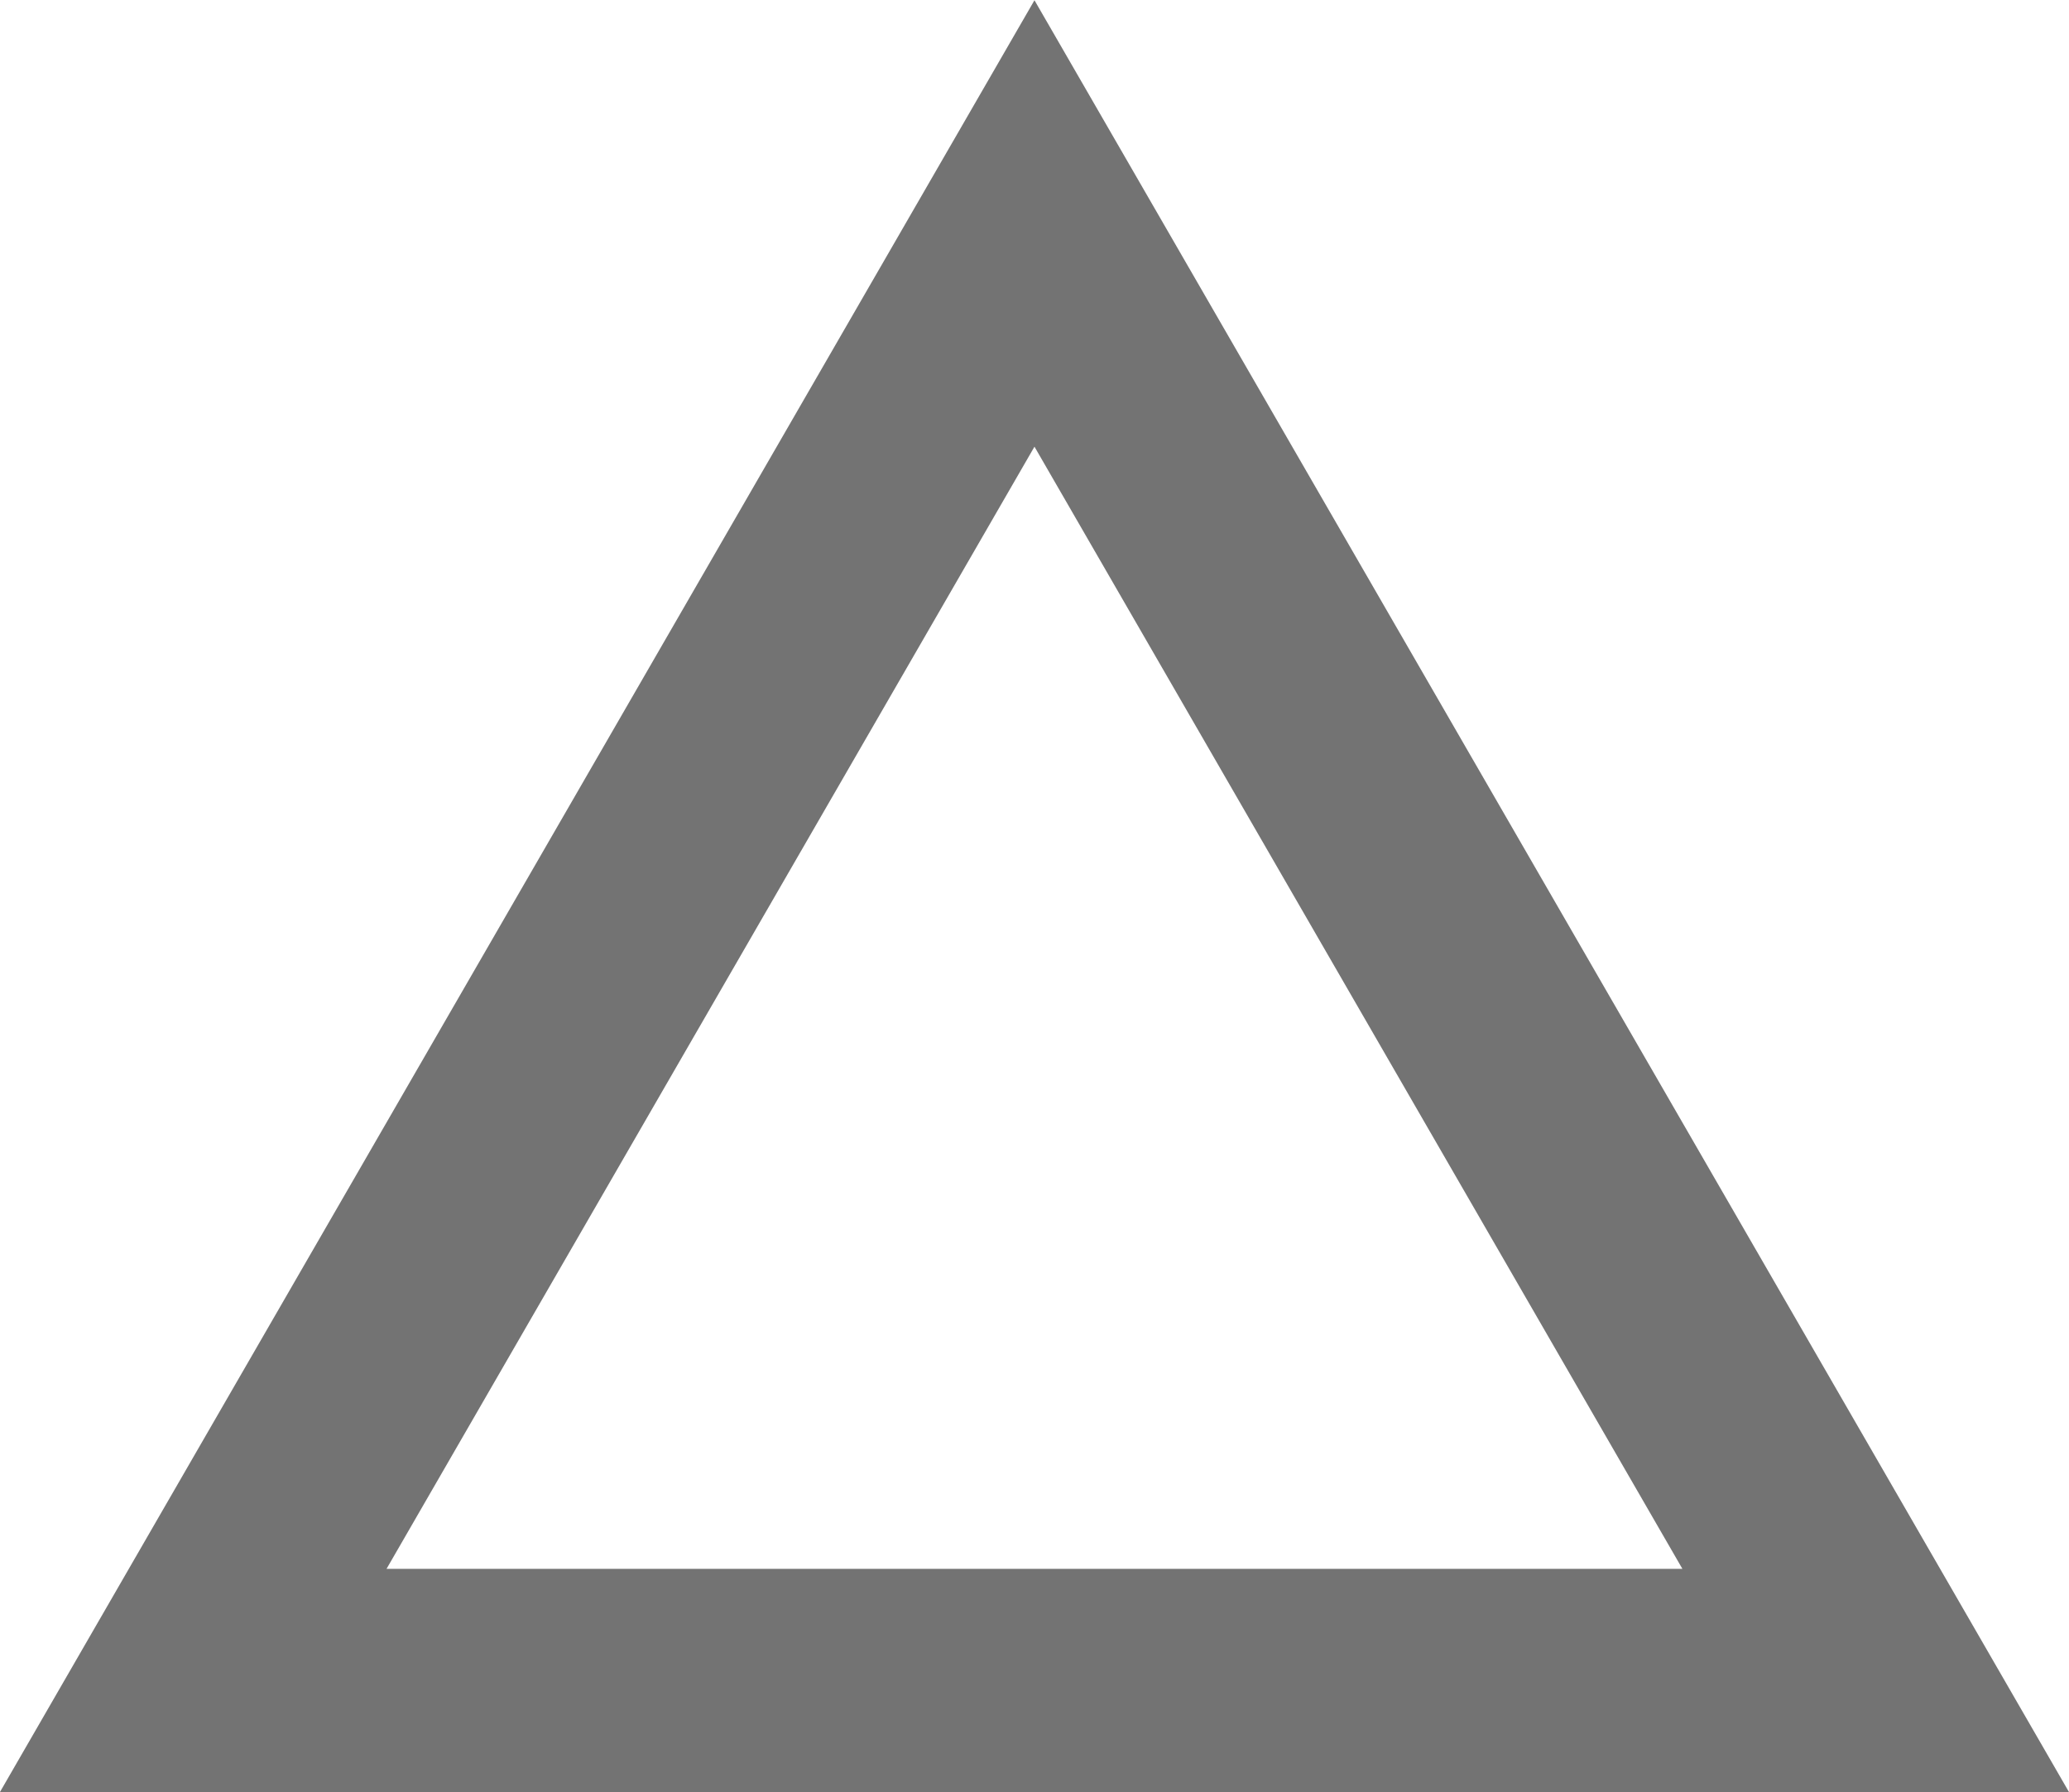 <svg xmlns="http://www.w3.org/2000/svg" width="34.299" height="29.704" viewBox="0 0 34.299 29.704"><defs><style>.a{fill:#737373;}</style></defs><g transform="translate(-949.584 -465.263)"><path class="a" d="M983.883,494.967h-34.3l17.15-29.7Zm-27.891-3.7h21.482l-10.741-18.6Z" transform="translate(0)"/></g></svg>